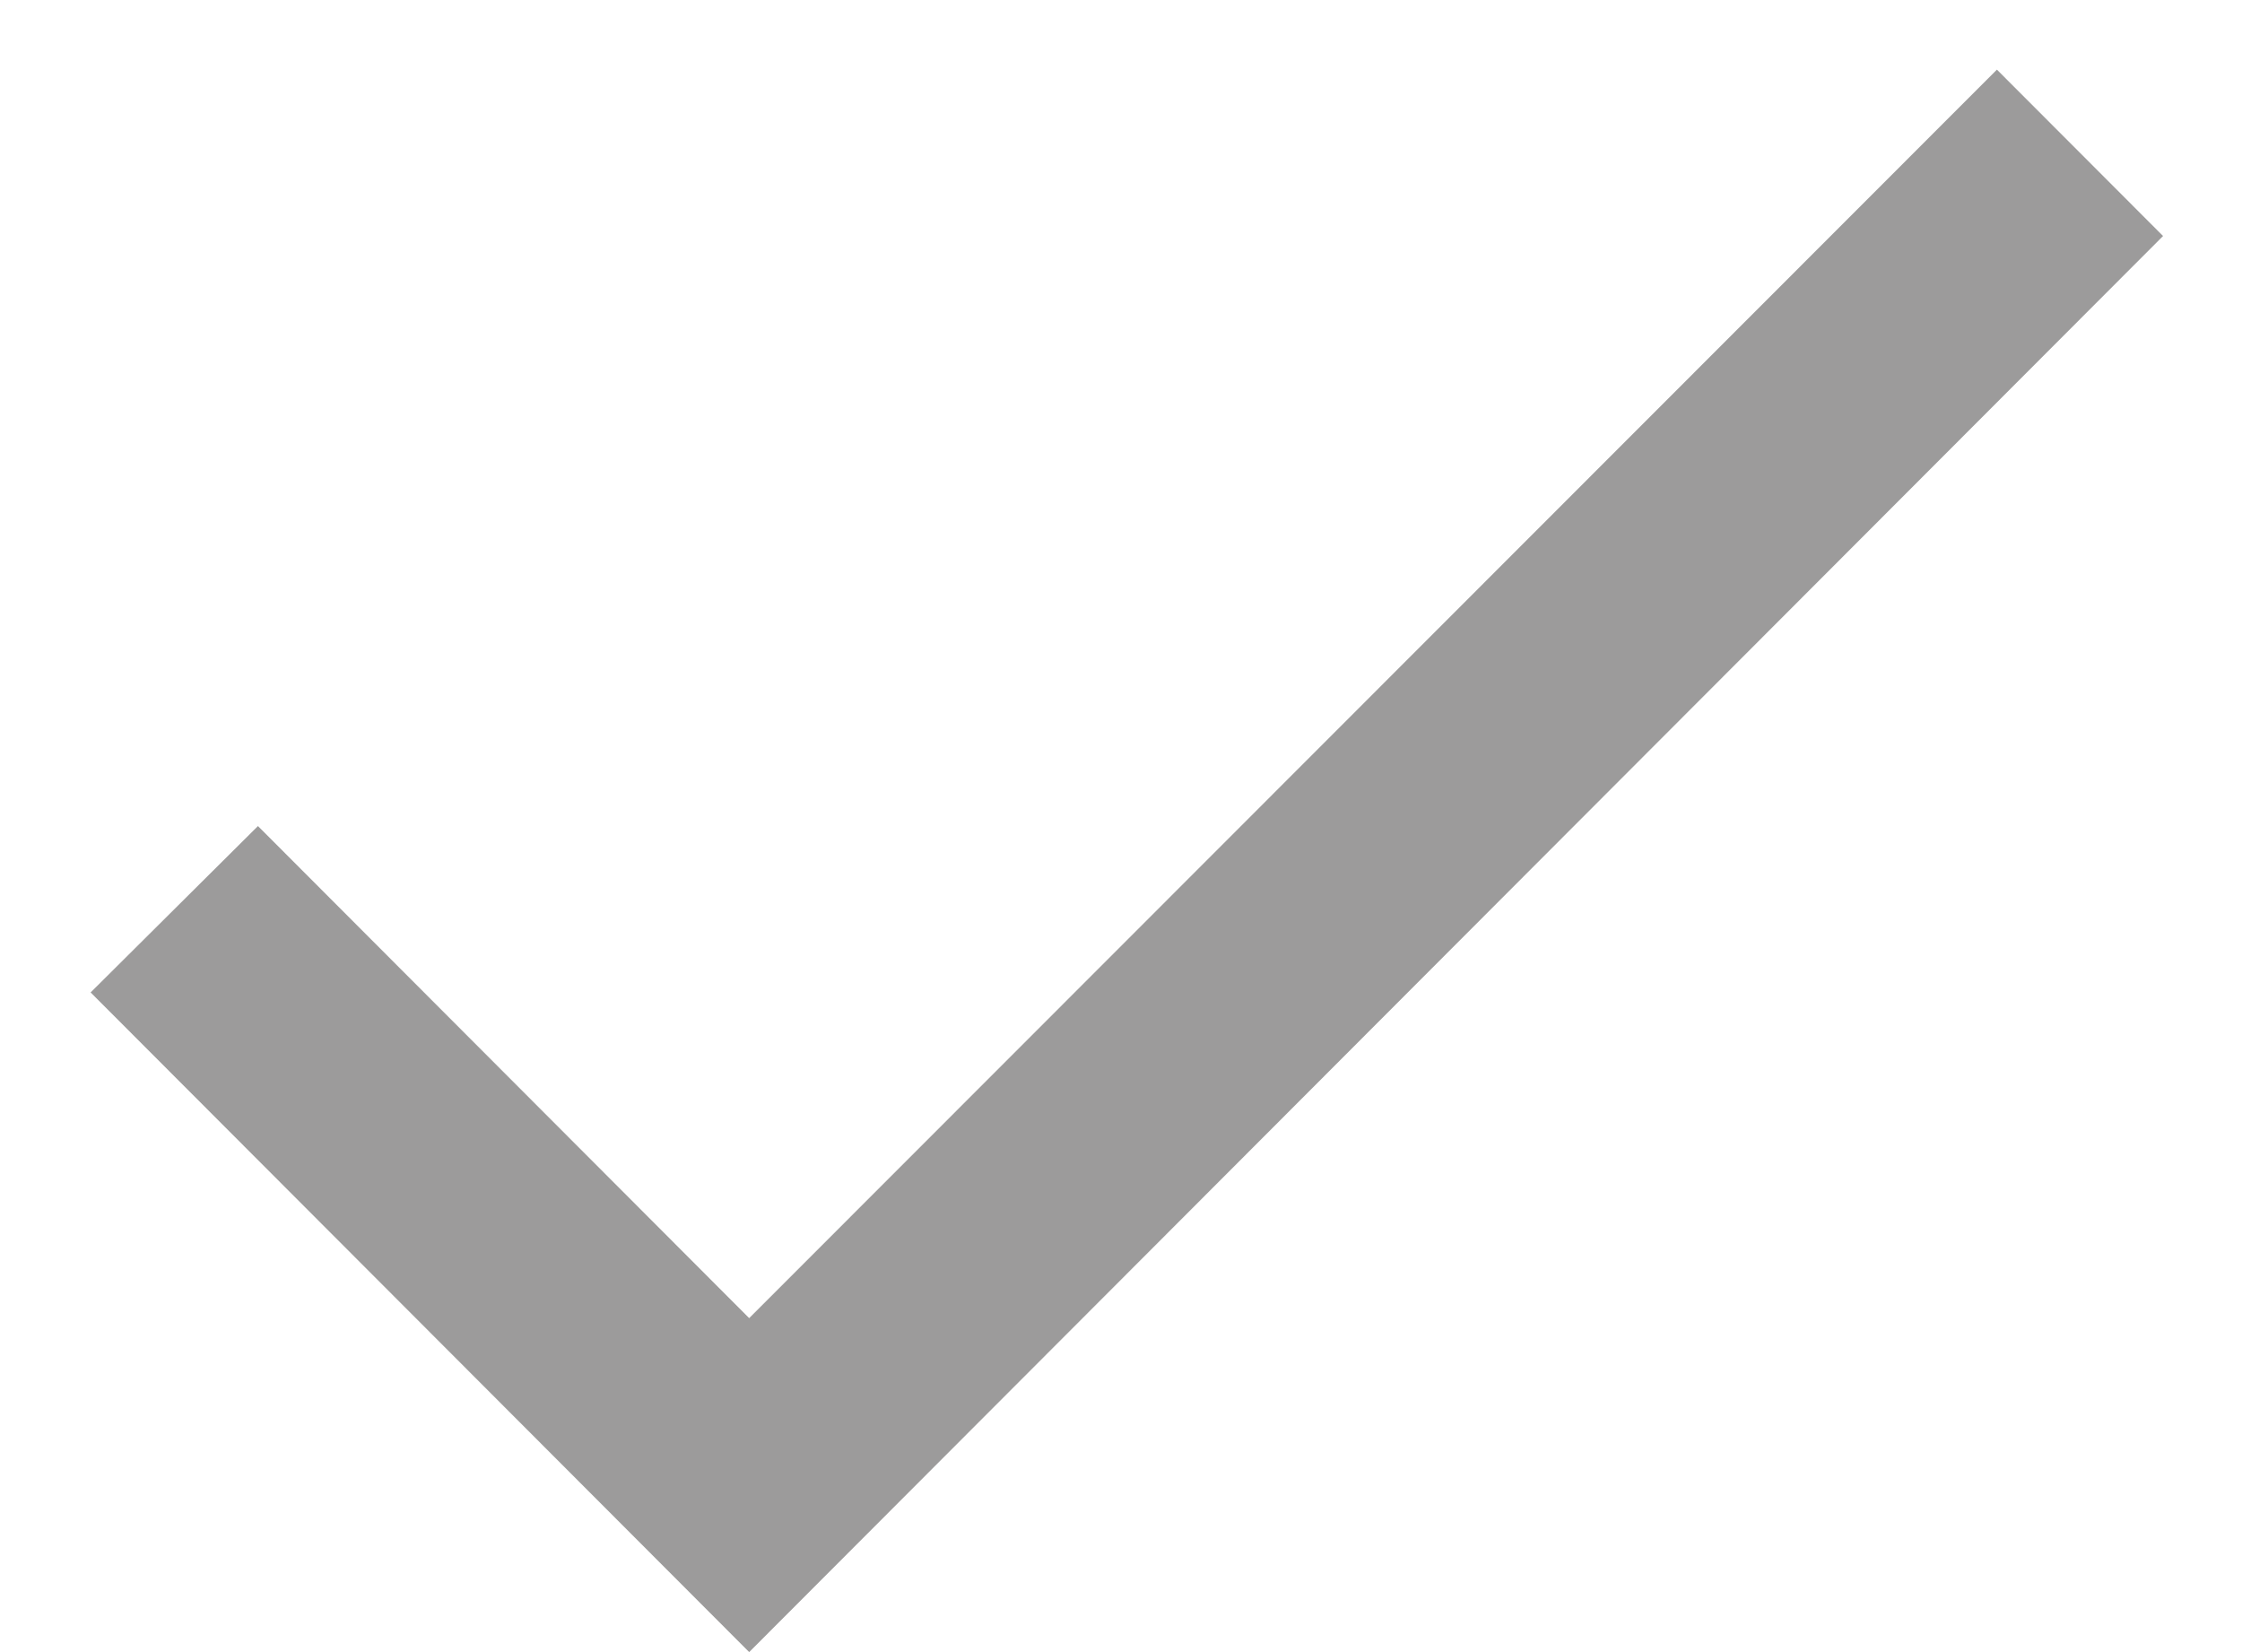 <svg width="19" height="14" viewBox="0 0 19 14" fill="none" xmlns="http://www.w3.org/2000/svg">
<path d="M6.349 11.17L2.186 7L0.768 8.41L6.349 14L18.331 2L16.923 0.59L6.349 11.17Z" fill="#9C9B9B"/>
</svg>
